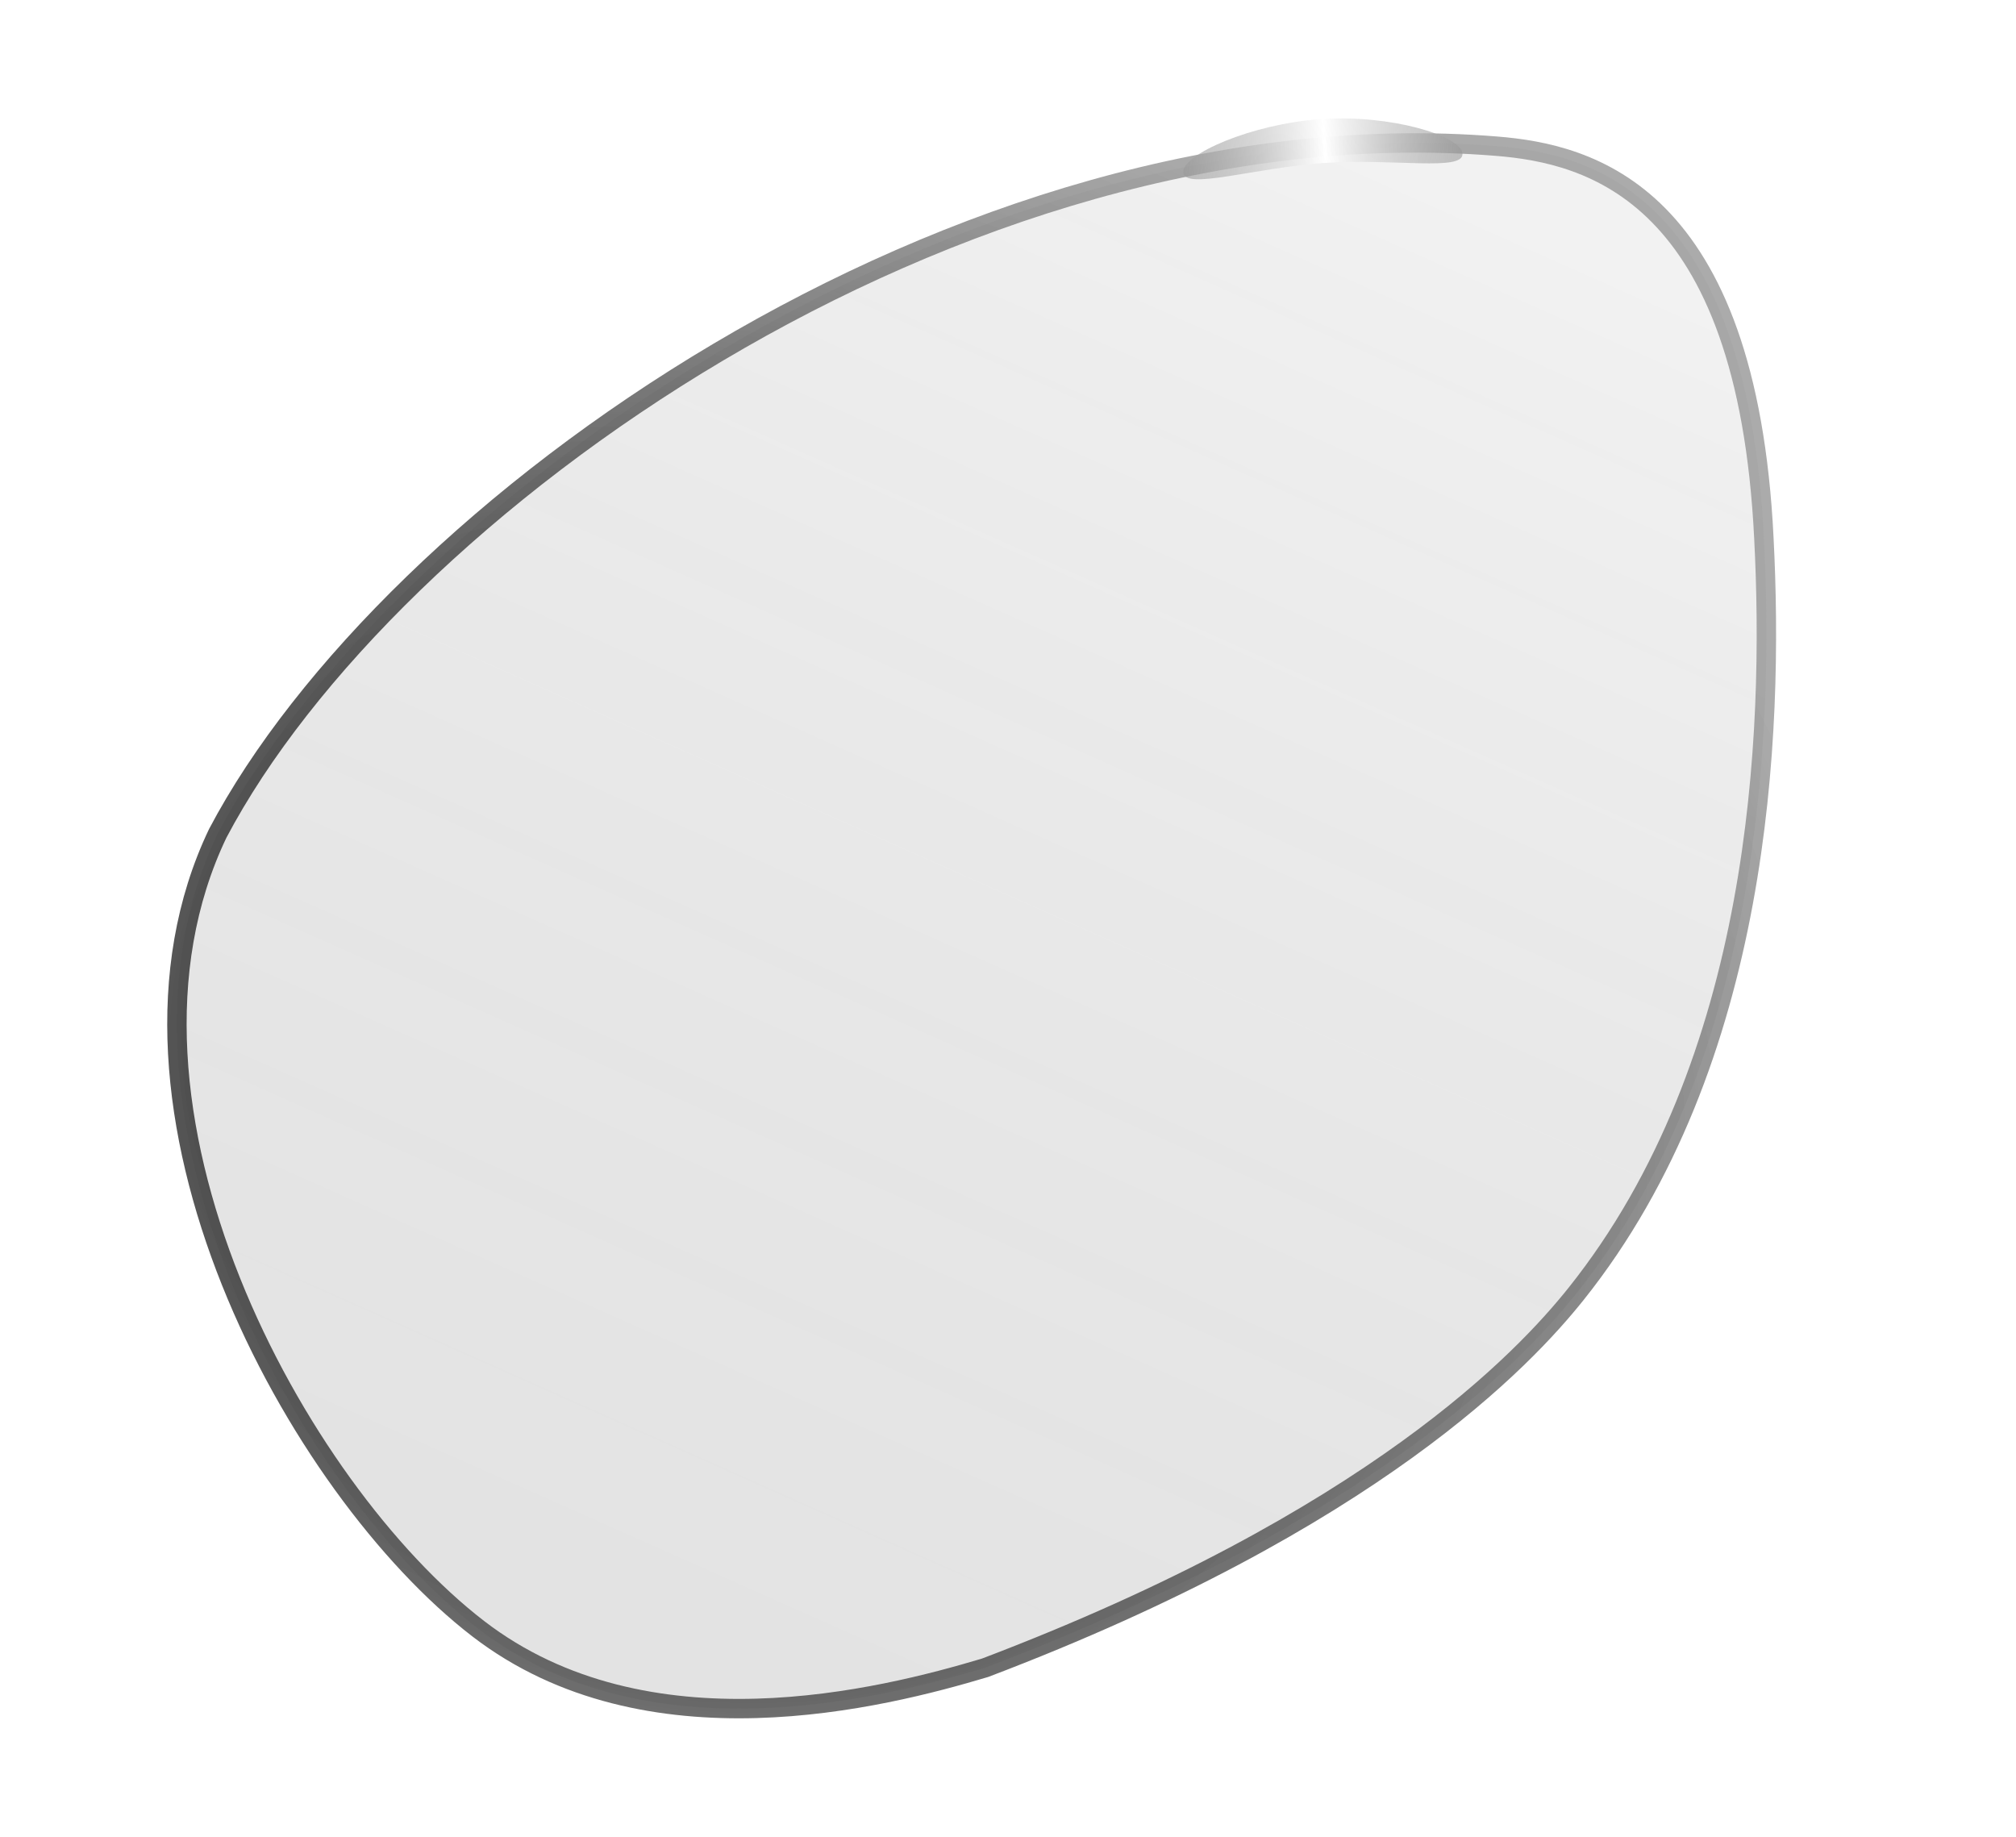 <svg width="405" height="369" viewBox="0 0 405 369" fill="none" xmlns="http://www.w3.org/2000/svg">
<g filter="url(#filter0_b_492_2681)">
<path d="M96.066 327.185C59.648 299.144 17.446 222.399 43.745 167.408C77.994 102.452 192.046 20.559 300.68 29.37C319.312 30.882 350.95 38.674 354.352 108.153C356.387 147.652 353.799 213.358 316.636 259.912C306.335 272.816 275.923 305.417 197.876 335.046C177.333 341.187 129.923 353.254 96.066 327.185Z" fill="#686868" fill-opacity="0.1"/>
<path d="M96.066 327.185C59.648 299.144 17.446 222.399 43.745 167.408C77.994 102.452 192.046 20.559 300.68 29.37C319.312 30.882 350.95 38.674 354.352 108.153C356.387 147.652 353.799 213.358 316.636 259.912C306.335 272.816 275.923 305.417 197.876 335.046C177.333 341.187 129.923 353.254 96.066 327.185Z" fill="url(#paint0_linear_492_2681)" fill-opacity="0.1"/>
<path d="M96.066 327.185C59.648 299.144 17.446 222.399 43.745 167.408C77.994 102.452 192.046 20.559 300.68 29.37C319.312 30.882 350.95 38.674 354.352 108.153C356.387 147.652 353.799 213.358 316.636 259.912C306.335 272.816 275.923 305.417 197.876 335.046C177.333 341.187 129.923 353.254 96.066 327.185Z" stroke="url(#paint1_radial_492_2681)" stroke-width="3.897"/>
</g>
<g filter="url(#filter1_f_492_2681)">
<path d="M293.797 30.875C294.048 34.485 279.956 31.773 265.963 32.744C251.97 33.716 237.95 38.252 237.698 34.642C237.447 31.033 251.379 24.901 265.371 23.93C279.364 22.958 293.545 27.266 293.797 30.875Z" fill="url(#paint2_linear_492_2681)"/>
</g>
<defs>
<filter id="filter0_b_492_2681" x="-56.867" y="-63.693" width="504.13" height="499.346" filterUnits="userSpaceOnUse" color-interpolation-filters="sRGB">
<feFlood flood-opacity="0" result="BackgroundImageFix"/>
<feGaussianBlur in="BackgroundImageFix" stdDeviation="45.23"/>
<feComposite in2="SourceAlpha" operator="in" result="effect1_backgroundBlur_492_2681"/>
<feBlend mode="normal" in="SourceGraphic" in2="effect1_backgroundBlur_492_2681" result="shape"/>
</filter>
<filter id="filter1_f_492_2681" x="228.231" y="14.327" width="75.033" height="31.152" filterUnits="userSpaceOnUse" color-interpolation-filters="sRGB">
<feFlood flood-opacity="0" result="BackgroundImageFix"/>
<feBlend mode="normal" in="SourceGraphic" in2="BackgroundImageFix" result="shape"/>
<feGaussianBlur stdDeviation="4.732" result="effect1_foregroundBlur_492_2681"/>
</filter>
<linearGradient id="paint0_linear_492_2681" x1="126.998" y1="329.334" x2="260.498" y2="29.334" gradientUnits="userSpaceOnUse">
<stop stop-color="#1B1B1B" stop-opacity="0.6"/>
<stop offset="1" stop-color="white"/>
</linearGradient>
<radialGradient id="paint1_radial_492_2681" cx="0" cy="0" r="1" gradientUnits="userSpaceOnUse" gradientTransform="translate(139.227 217.032) rotate(-67.297) scale(211.181 246.011)">
<stop/>
<stop offset="1" stop-color="#888888" stop-opacity="0.7"/>
</radialGradient>
<linearGradient id="paint2_linear_492_2681" x1="237.456" y1="31.041" x2="293.555" y2="27.274" gradientUnits="userSpaceOnUse">
<stop stop-color="#999999" stop-opacity="0.6"/>
<stop offset="0.511" stop-color="white"/>
<stop offset="1" stop-color="#999999" stop-opacity="0.6"/>
</linearGradient>
</defs>
</svg>
